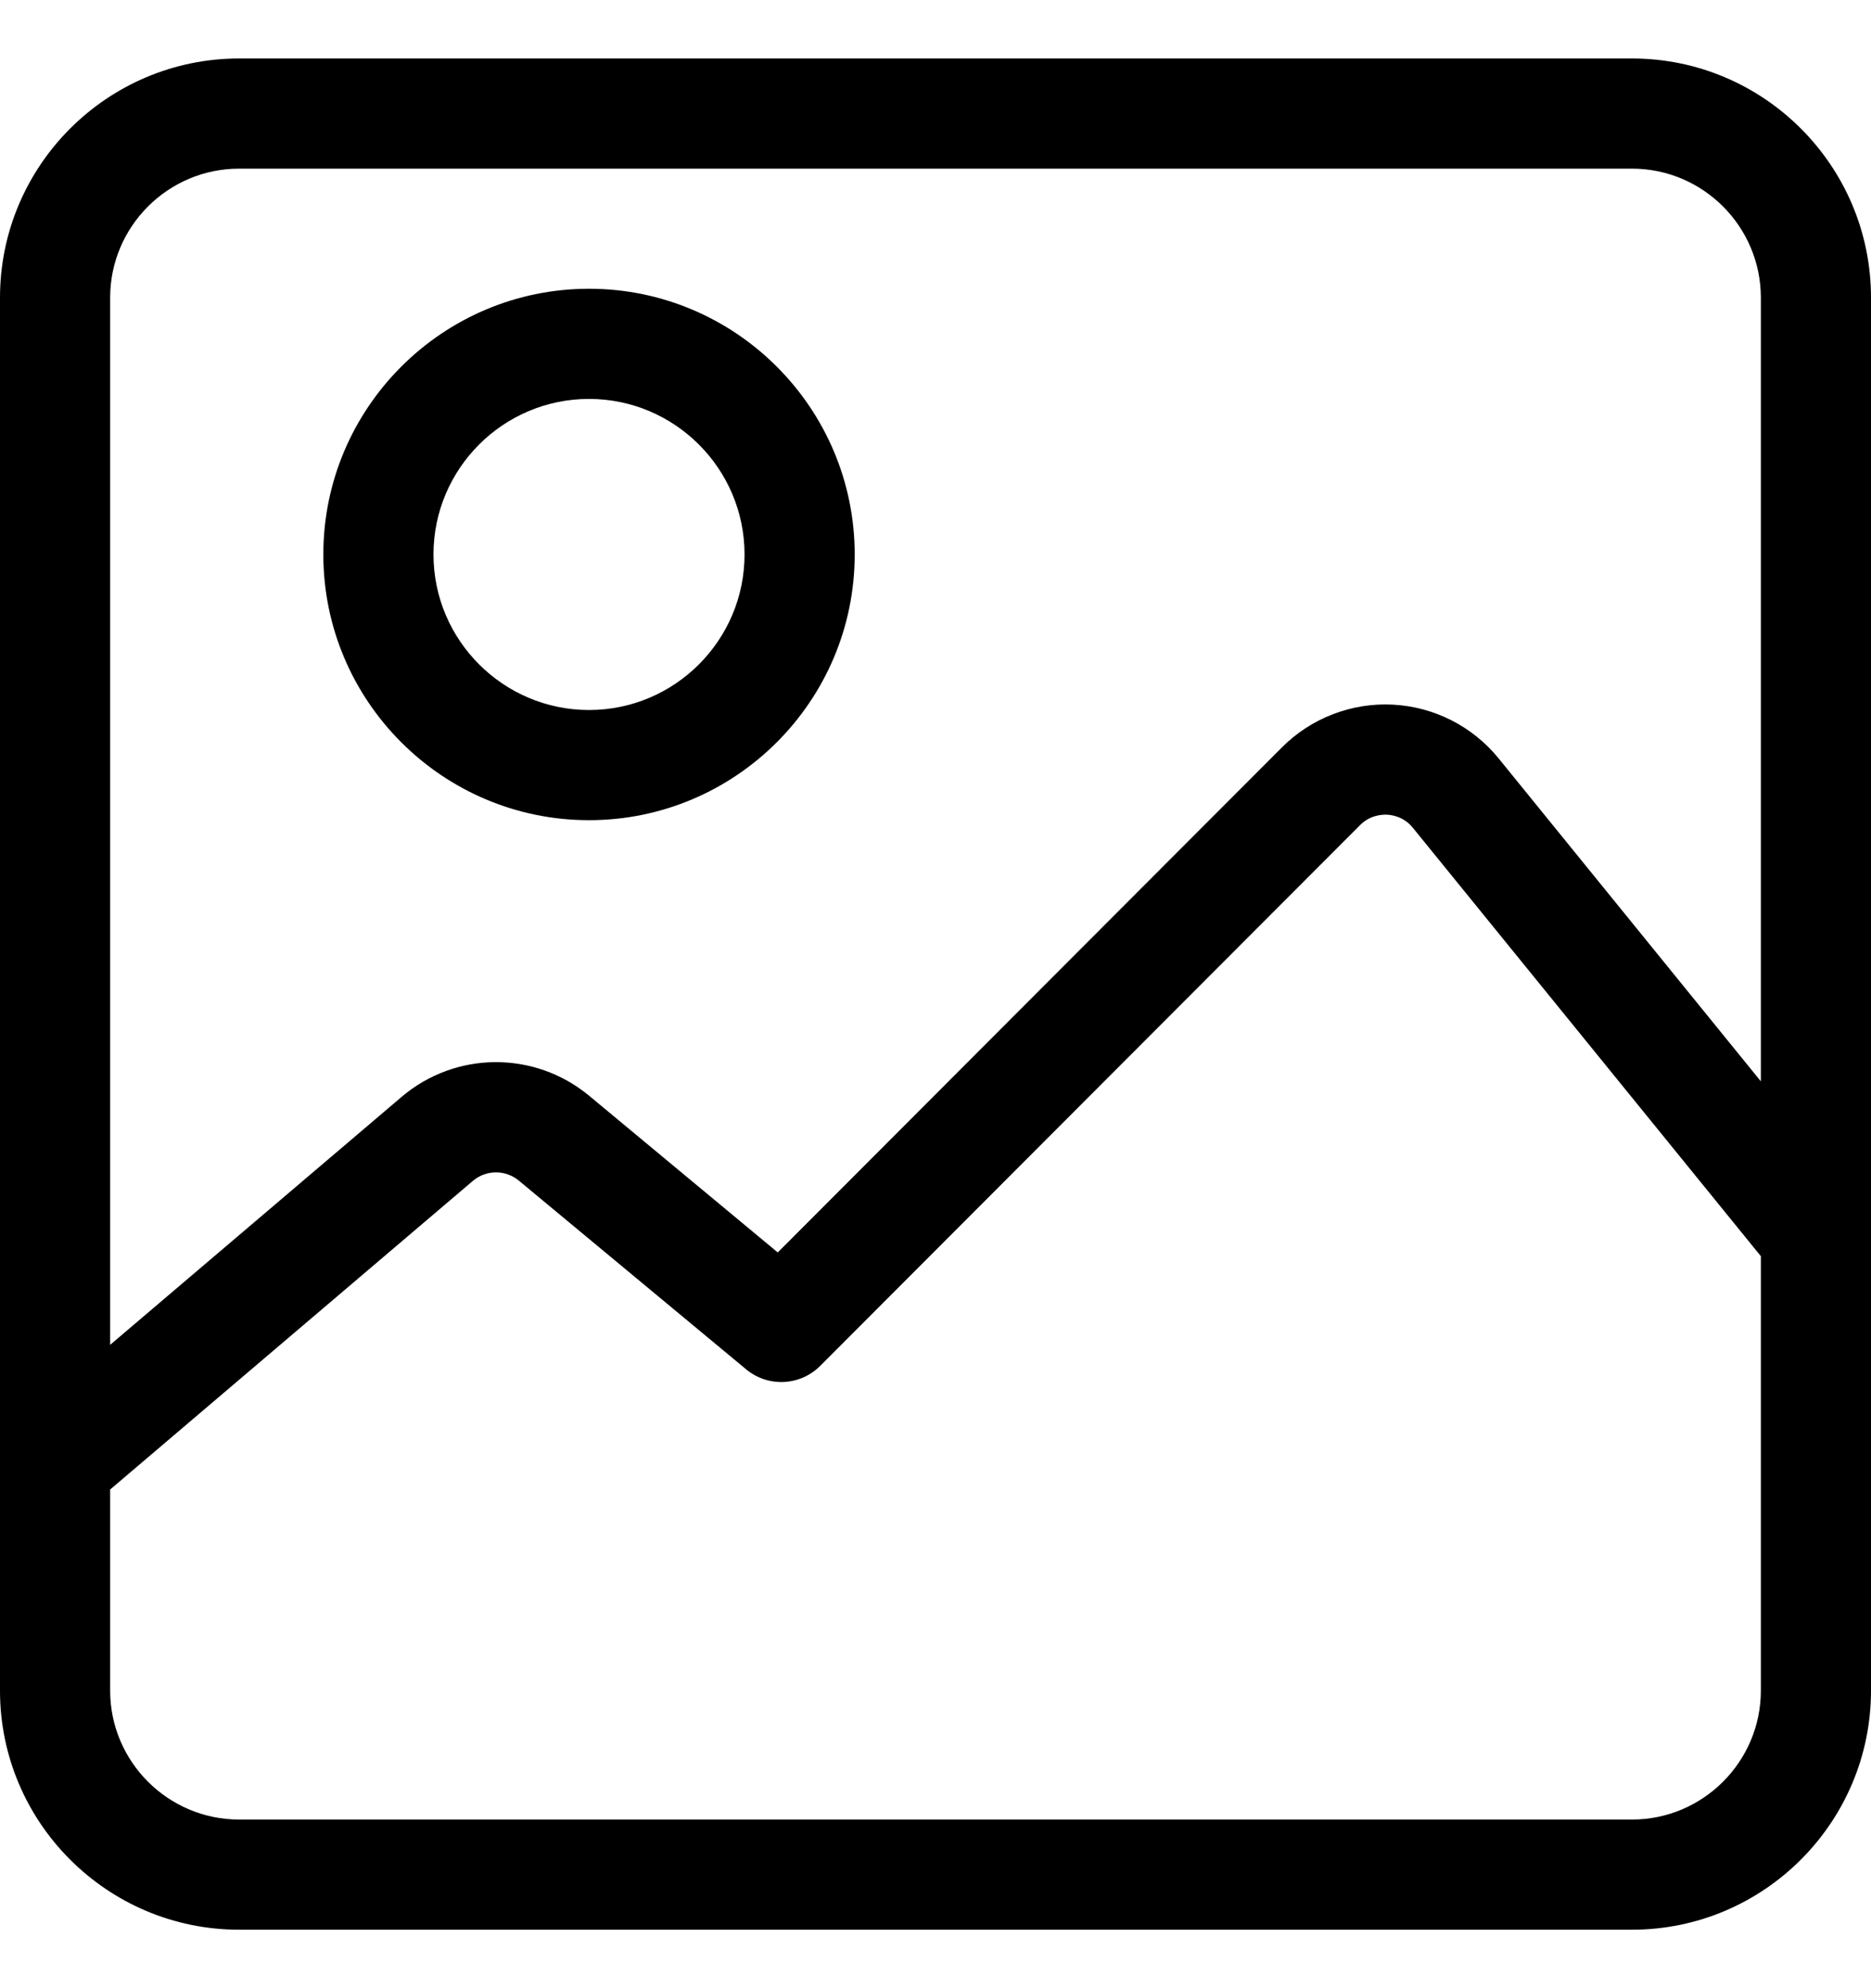 <svg width="16" height="17" viewBox="0 0 16 17" fill="none" xmlns="http://www.w3.org/2000/svg">
<g clip-path="url(#clip0_682_7772)">
<path d="M13.956 0.5H2.045C0.917 0.5 0 1.417 0 2.545V14.456C0 15.583 0.917 16.5 2.045 16.5H13.956C15.083 16.5 16 15.583 16 14.455V2.545C16 1.417 15.083 0.5 13.956 0.5ZM15.058 14.456C15.058 15.063 14.563 15.558 13.956 15.558H2.045C1.437 15.558 0.942 15.063 0.942 14.456V12.736L4.044 10.097C4.157 10.001 4.322 10 4.437 10.095L6.38 11.708C6.567 11.864 6.842 11.851 7.014 11.679L11.631 7.055C11.714 6.972 11.811 6.964 11.862 6.966C11.913 6.969 12.009 6.987 12.083 7.079L15.058 10.741L15.058 14.456ZM15.058 9.246L12.815 6.484C12.592 6.21 12.263 6.043 11.91 6.025C11.558 6.007 11.213 6.14 10.964 6.389L6.651 10.709L5.039 9.37C4.571 8.982 3.896 8.986 3.433 9.38L0.942 11.499V2.545C0.942 1.937 1.437 1.442 2.045 1.442H13.956C14.563 1.442 15.058 1.937 15.058 2.545V9.246Z" fill="black"/>
<path d="M5.037 2.469C3.784 2.469 2.765 3.488 2.765 4.741C2.765 5.994 3.784 7.013 5.037 7.013C6.29 7.013 7.309 5.994 7.309 4.741C7.309 3.488 6.29 2.469 5.037 2.469ZM5.037 6.071C4.304 6.071 3.707 5.474 3.707 4.741C3.707 4.007 4.304 3.411 5.037 3.411C5.77 3.411 6.367 4.008 6.367 4.741C6.367 5.474 5.77 6.071 5.037 6.071Z" fill="black"/>
</g>
<defs>
<clipPath id="clip0_682_7772">
<rect width="16" height="16" fill="white" transform="translate(0 0.5)"/>
</clipPath>
</defs>
</svg>
